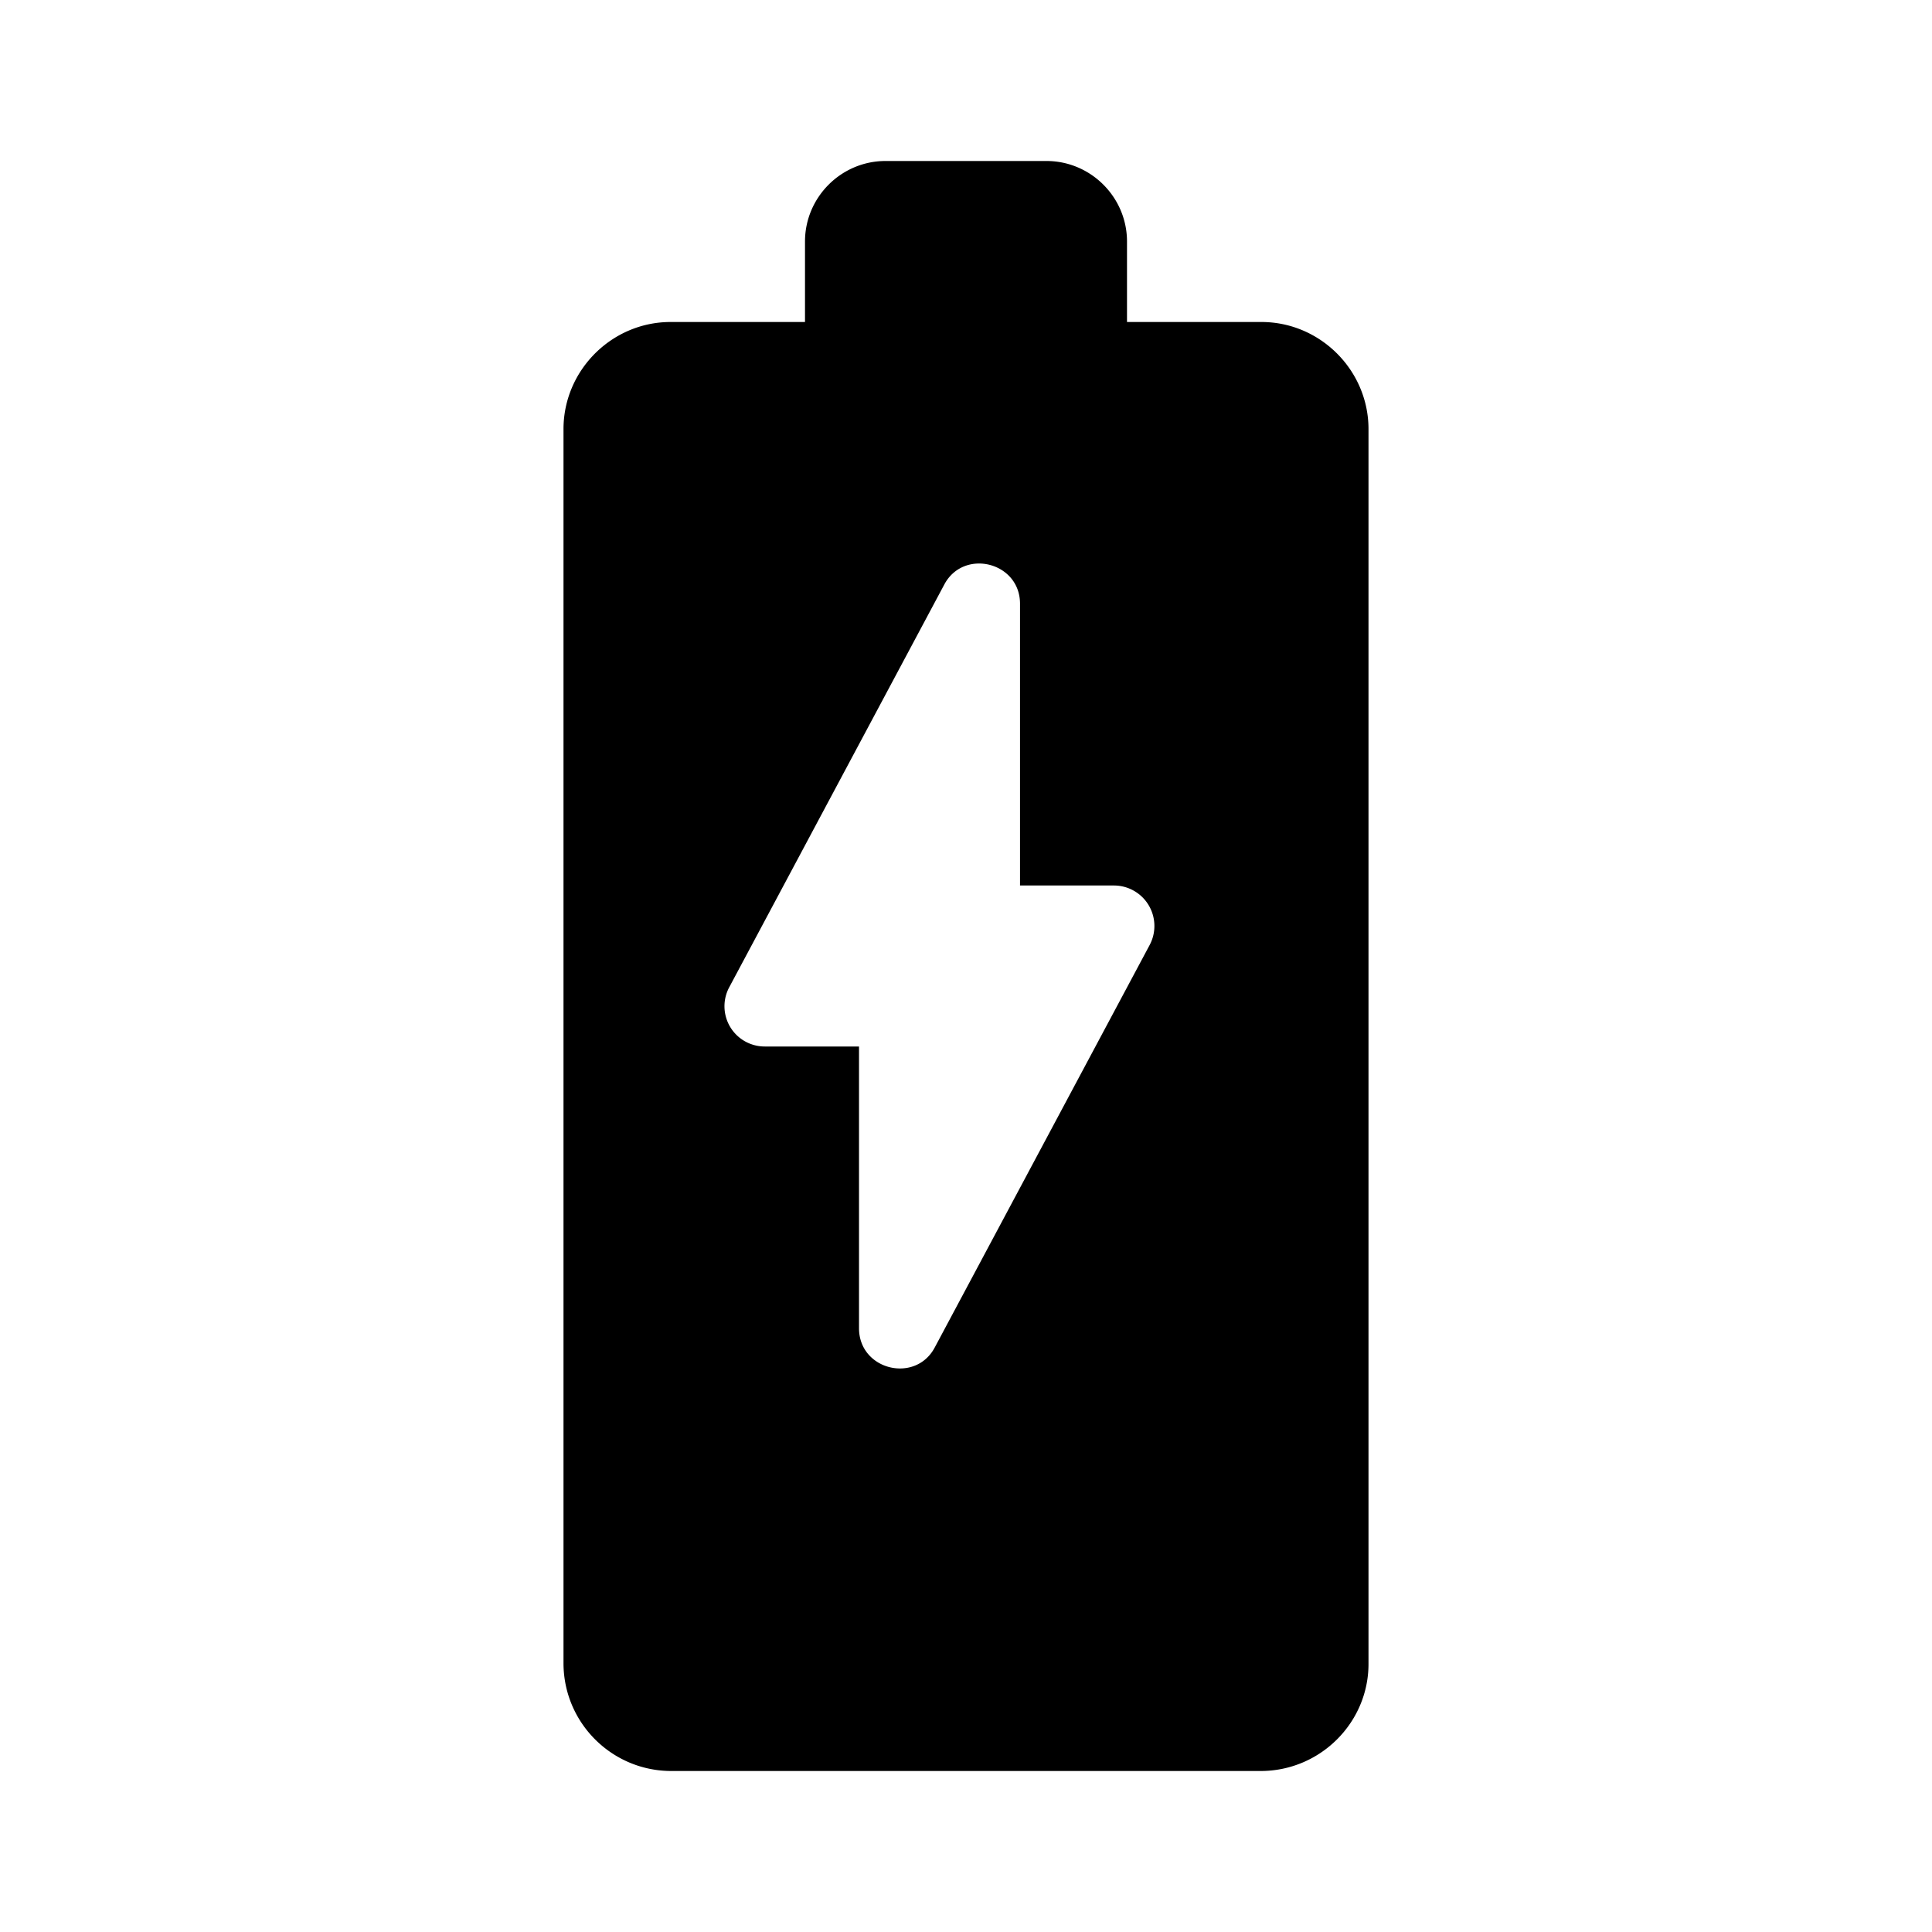 <svg xmlns="http://www.w3.org/2000/svg" viewBox="0 0 24 24"><g xmlns="http://www.w3.org/2000/svg" id="battery-charging-full" fill-rule="nonzero">
            <path d="M13 2c.55 0 1 .45 1 1v1h1.67C16.4 4 17 4.6 17 5.33v15.34c0 .73-.6 1.33-1.34 1.33H8.34C7.6 22 7 21.4 7 20.66V5.33C7 4.6 7.6 4 8.33 4H10V3c0-.55.45-1 1-1zm-.329 5.5c0-.52-.7-.69-.94-.24l-2.67 5a.5.5 0 00.44.74h1.17v3.5c0 .52.7.69.94.24l2.67-5a.503.503 0 00-.44-.74h-1.17z"/>
        </g></svg>